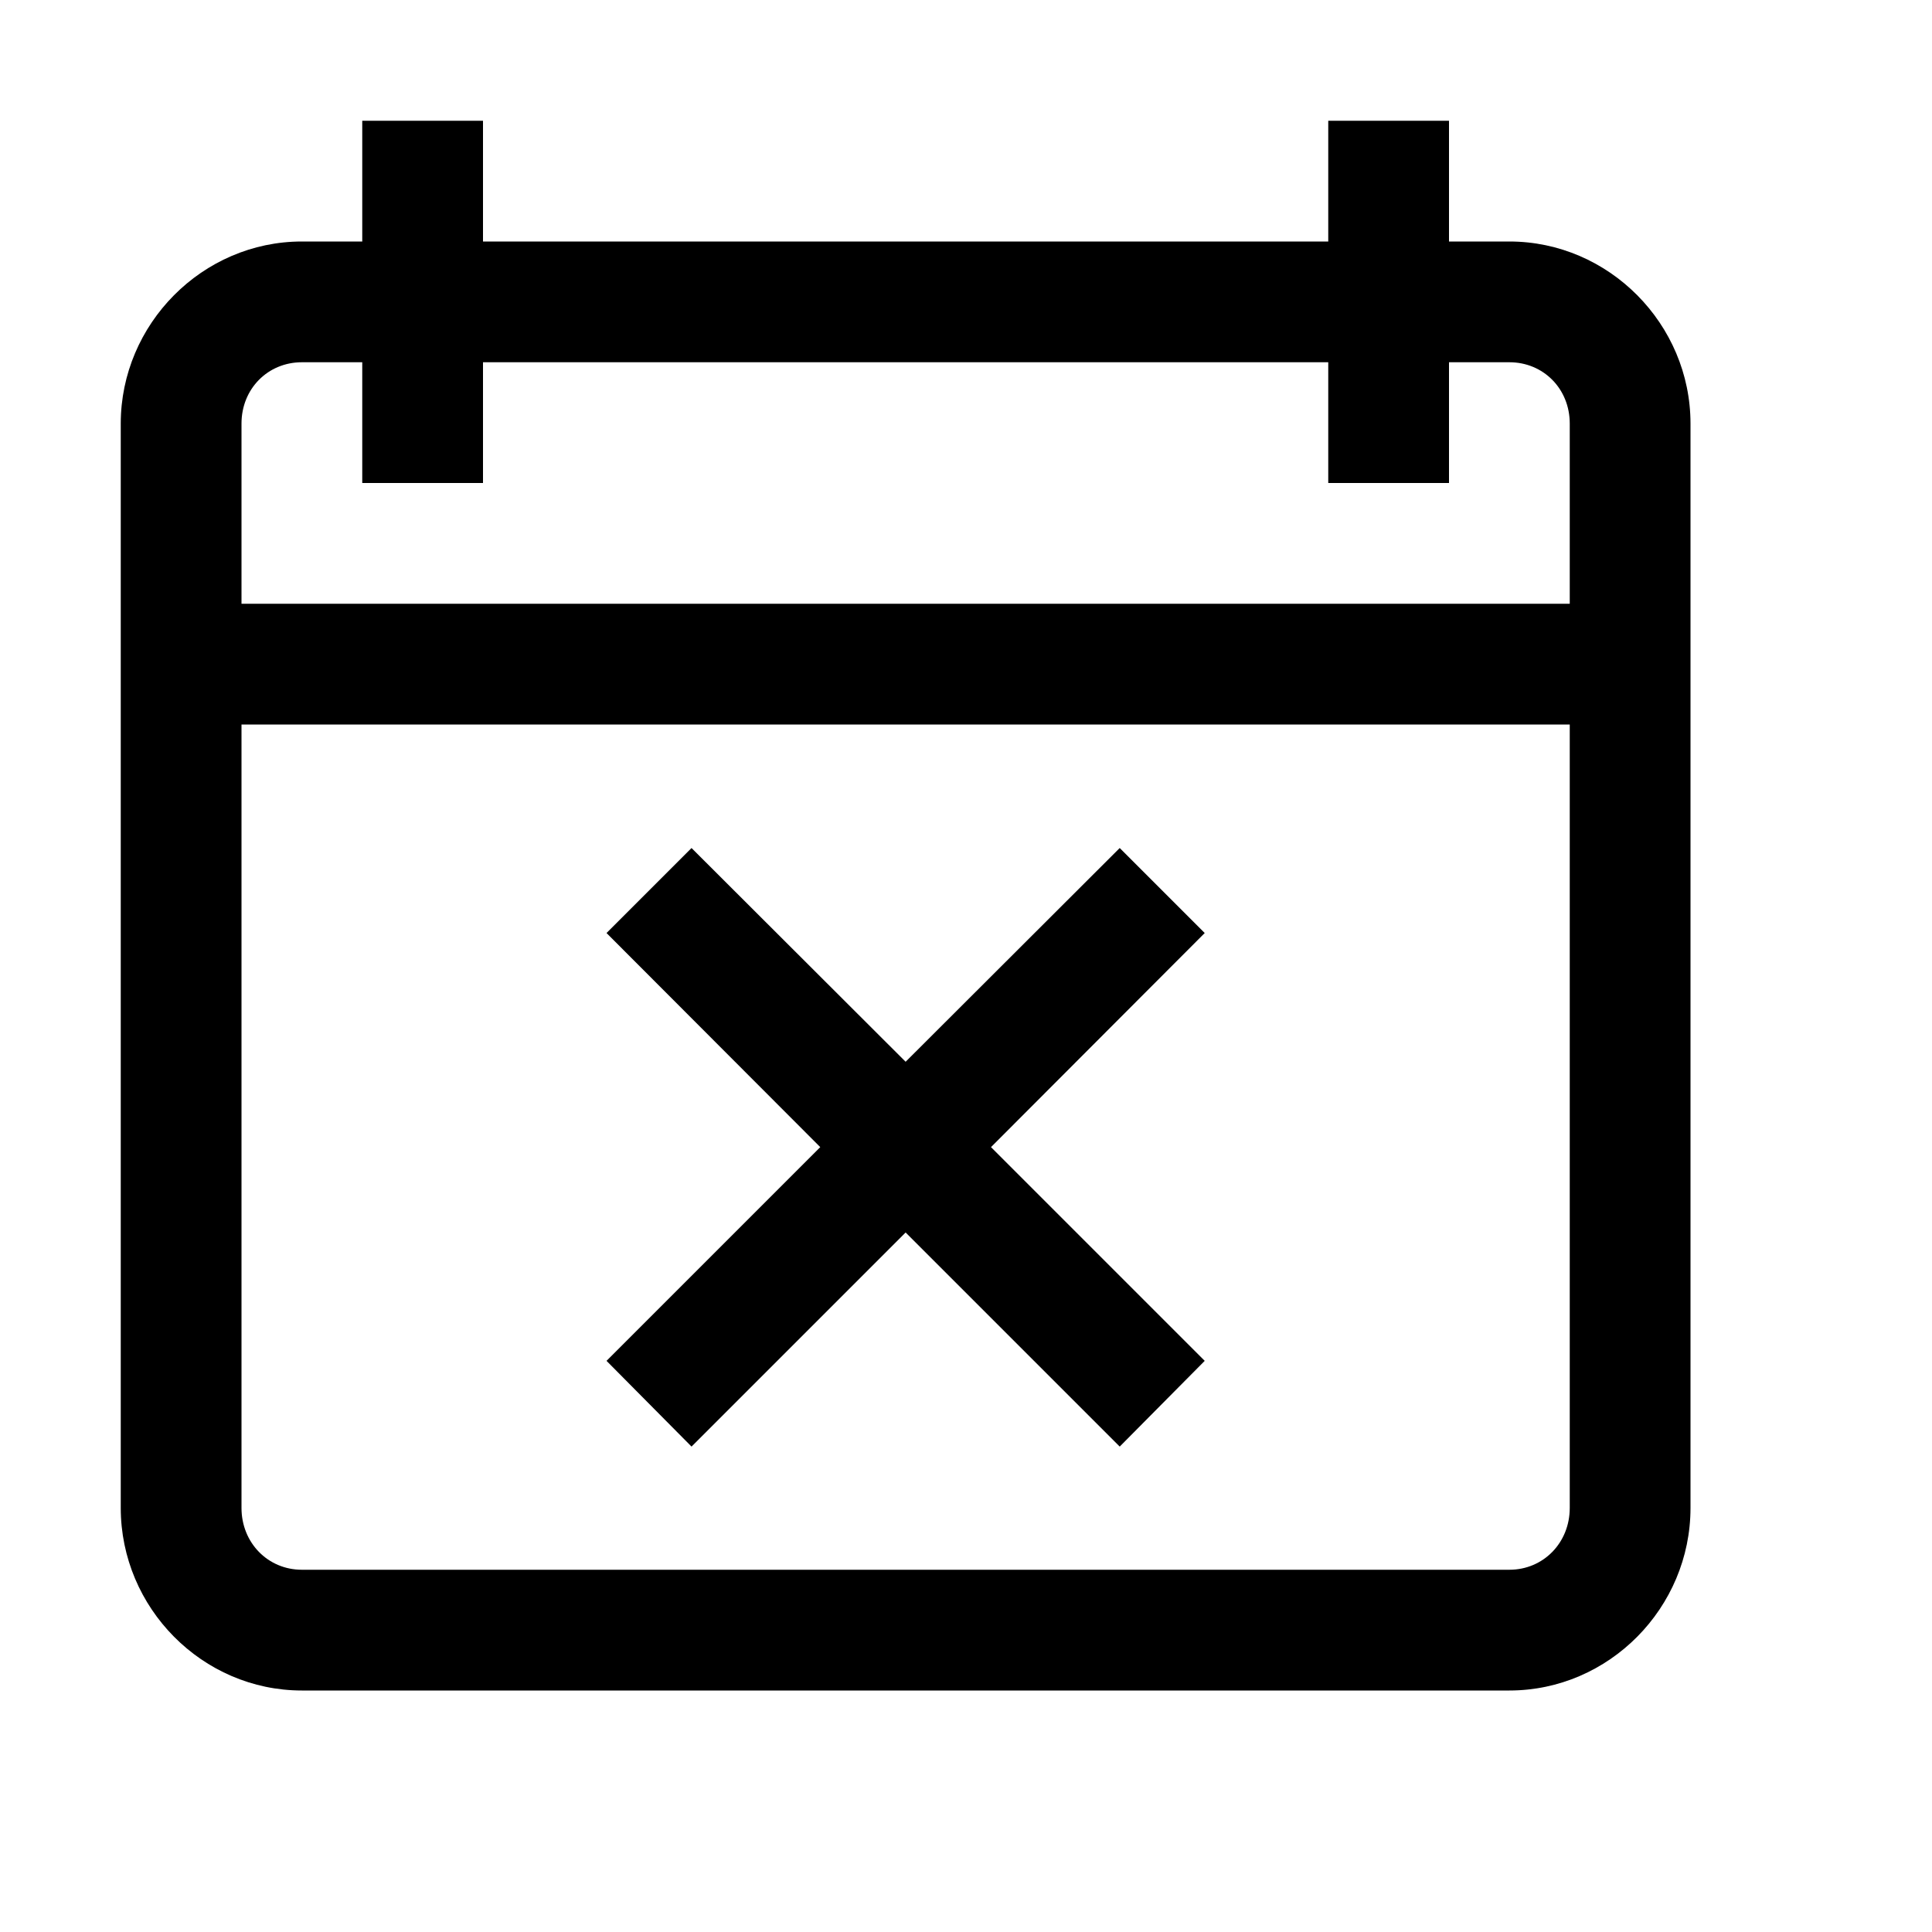 <svg fill="#000000" xmlns="http://www.w3.org/2000/svg"  viewBox="0 0 16 16" width="16px" height="16px"><path d="M 3 1 L 3 2 L 2.5 2 C 1.676 2 1 2.684 1 3.508 L 1 12.488 C 1 13.316 1.676 14 2.5 14 L 12.5 14 C 13.324 14 14 13.316 14 12.488 L 14 3.508 C 14 2.684 13.324 2 12.5 2 L 12 2 L 12 1 L 11 1 L 11 2 L 4 2 L 4 1 Z M 2.5 3 L 3 3 L 3 4 L 4 4 L 4 3 L 11 3 L 11 4 L 12 4 L 12 3 L 12.5 3 C 12.781 3 13 3.219 13 3.508 L 13 5 L 2 5 L 2 3.508 C 2 3.219 2.219 3 2.5 3 Z M 2 6 L 13 6 L 13 12.488 C 13 12.777 12.781 13 12.5 13 L 2.5 13 C 2.219 13 2 12.777 2 12.488 Z M 5.727 7.023 L 5.023 7.727 L 6.793 9.5 L 5.023 11.27 L 5.727 11.98 L 7.5 10.207 L 9.273 11.98 L 9.977 11.27 L 8.207 9.5 L 9.977 7.727 L 9.273 7.023 L 7.5 8.793 Z"/></svg>